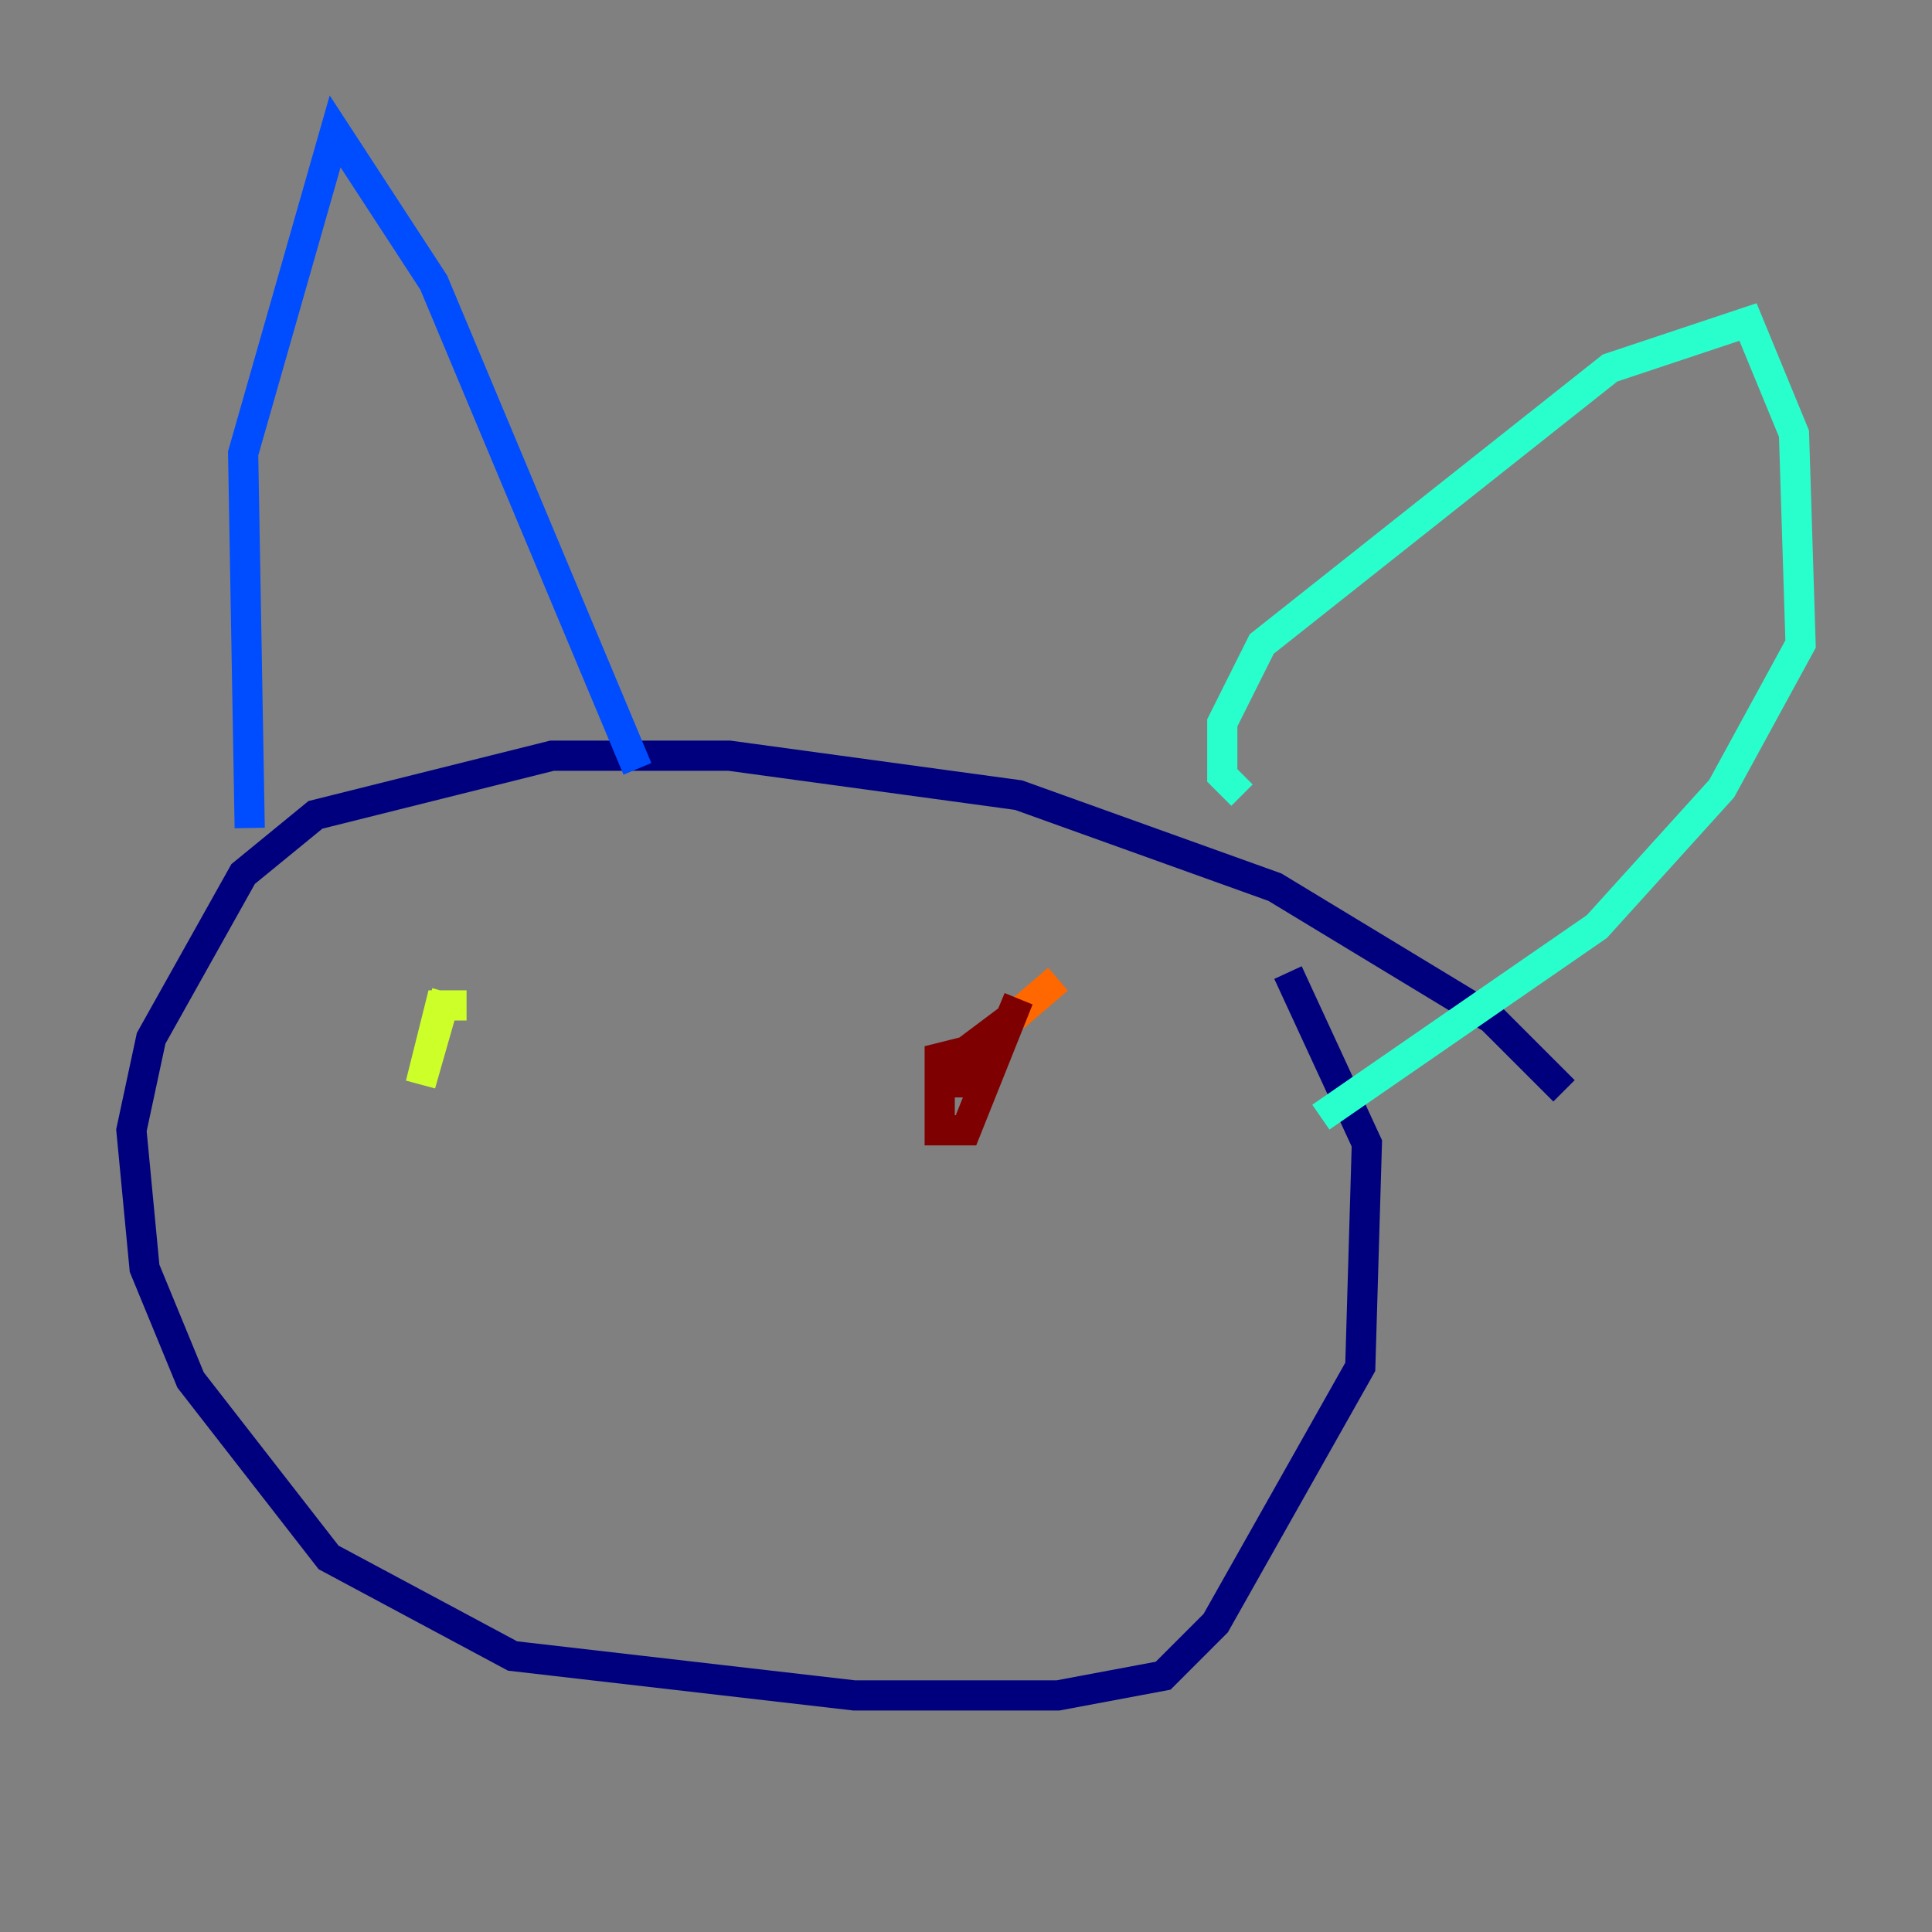 <?xml version="1.0" encoding="utf-8" ?>
<svg baseProfile="tiny" height="128" version="1.2" viewBox="0,0,128,128" width="128" xmlns="http://www.w3.org/2000/svg" xmlns:ev="http://www.w3.org/2001/xml-events" xmlns:xlink="http://www.w3.org/1999/xlink"><rect x="0" y="0" width="128" height="128" fill="#808080" stroke="none"/><defs /><polyline fill="none" points="103.619,72.272 98.83,67.483 84.463,58.776 67.483,52.68 48.327,50.068 36.571,50.068 20.898,53.986 16.109,57.905 10.014,68.789 8.707,74.884 9.578,84.027 12.626,91.429 21.769,103.184 33.959,109.714 56.599,112.326 70.095,112.326 77.061,111.02 80.544,107.537 90.122,90.558 90.558,75.755 85.333,64.435" stroke="#00007f" stroke-width="2" /><polyline fill="none" points="16.544,54.857 16.109,30.041 22.204,8.707 28.735,18.721 42.231,50.939" stroke="#004cff" stroke-width="2" /><polyline fill="none" points="82.286,52.68 80.98,51.374 80.98,47.891 83.592,42.667 106.667,24.381 115.809,21.333 118.857,28.735 119.293,42.667 114.068,52.245 105.796,61.388 87.51,74.014" stroke="#29ffcd" stroke-width="2" /><polyline fill="none" points="30.912,66.612 29.17,66.612 27.864,71.837 29.605,65.742" stroke="#cdff29" stroke-width="2" /><polyline fill="none" points="70.095,64.871 67.048,67.483" stroke="#ff6700" stroke-width="2" /><polyline fill="none" points="65.742,69.225 62.258,70.095 62.258,74.884 64.0,74.884 67.483,66.177 65.306,71.401 65.742,68.354 64.0,69.66 64.0,72.707" stroke="#7f0000" stroke-width="2" /></svg>